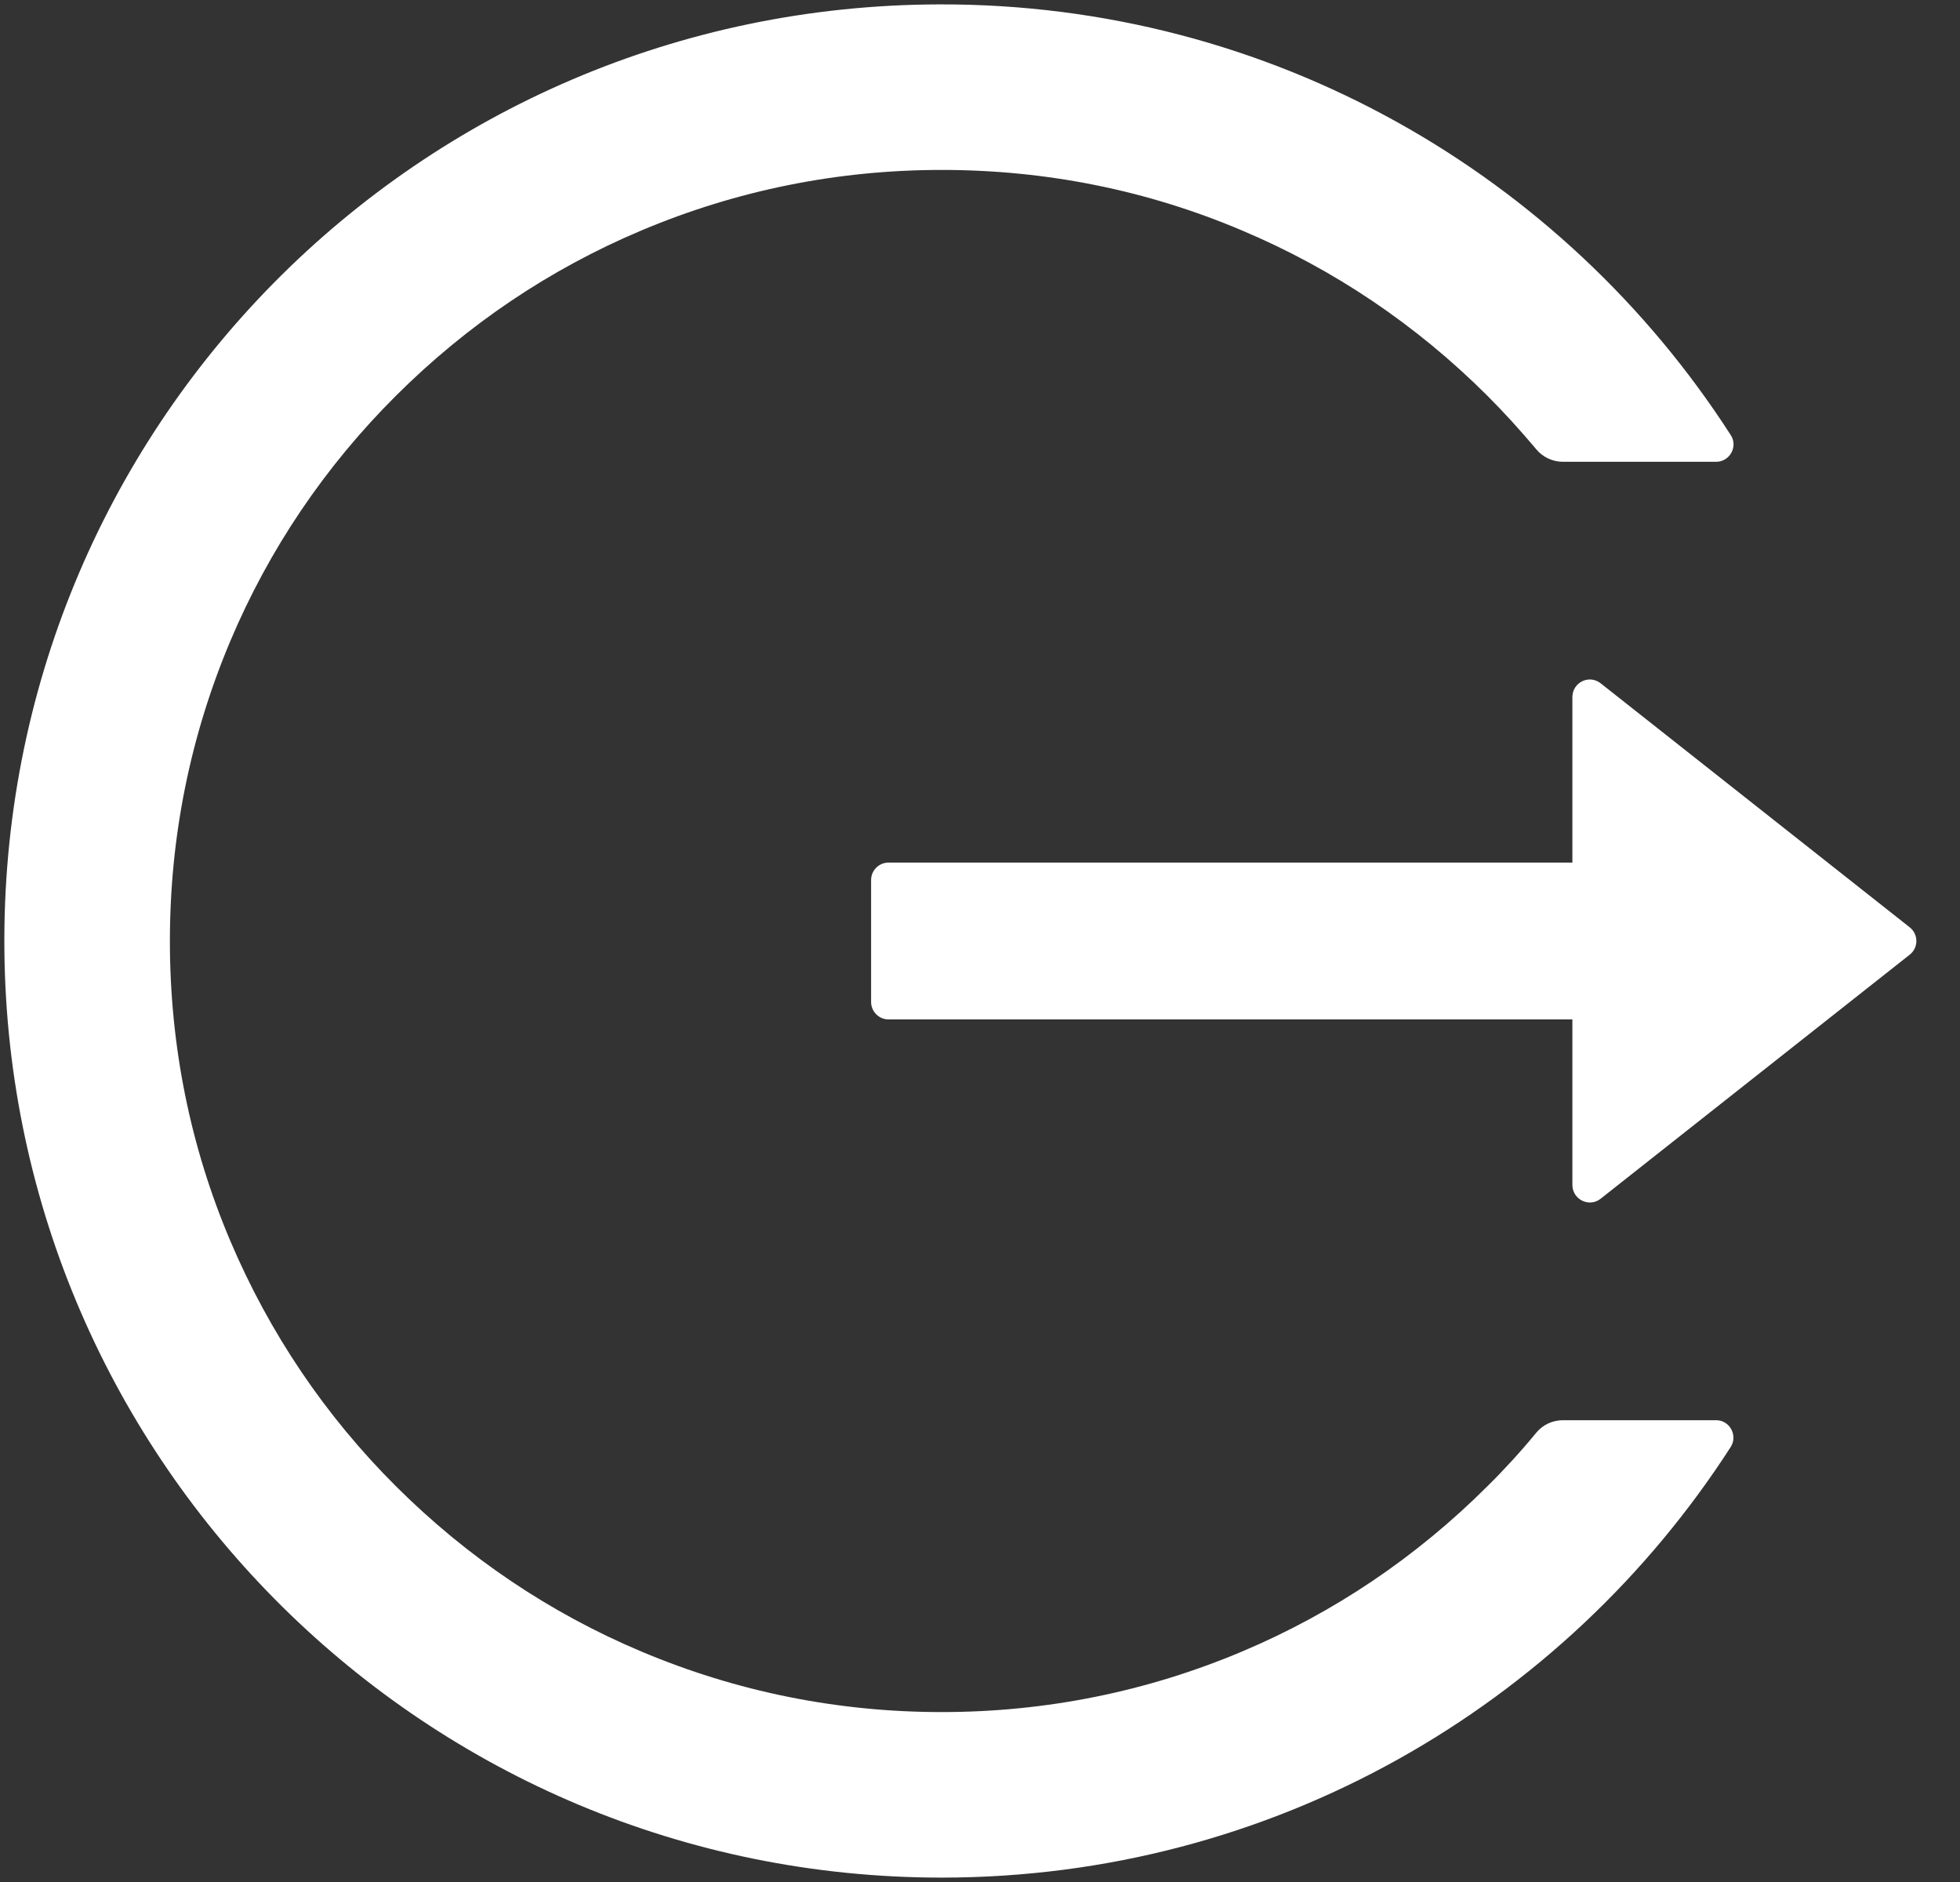 ﻿<?xml version="1.0" encoding="utf-8"?>
<svg version="1.1" xmlns:xlink="http://www.w3.org/1999/xlink" width="25px" height="24px" xmlns="http://www.w3.org/2000/svg">
  <rect width="100%" height="100%" fill="#333333" stroke="none"/>
  <g transform="matrix(1 0 0 1 -1450 -29 )">
    <path d="M 22.075 18.453  C 22.169 18.306  22.064 18.111  21.889 18.111  L 19.936 18.111  C 19.803 18.111  19.678 18.169  19.594 18.272  C 19.4 18.508  19.192 18.736  18.972 18.953  C 18.067 19.856  17.014 20.567  15.842 21.061  C 14.631 21.572  13.342 21.833  12.011 21.833  C 10.681 21.833  9.392 21.572  8.181 21.061  C 7.008 20.567  5.956 19.856  5.05 18.953  C 4.144 18.05  3.436 16.997  2.939 15.828  C 2.425 14.617  2.167 13.331  2.167 12  C 2.167 10.669  2.428 9.383  2.939 8.172  C 3.433 7.003  4.144 5.95  5.05 5.047  C 5.956 4.144  7.008 3.433  8.181 2.939  C 9.392 2.428  10.681 2.167  12.011 2.167  C 13.342 2.167  14.631 2.425  15.842 2.939  C 17.014 3.433  18.067 4.144  18.972 5.047  C 19.192 5.267  19.397 5.494  19.594 5.728  C 19.678 5.831  19.806 5.889  19.936 5.889  L 21.889 5.889  C 22.064 5.889  22.172 5.694  22.075 5.547  C 19.944 2.236  16.217 0.044  11.981 0.056  C 5.325 0.072  -0.011 5.475  0.056 12.122  C 0.122 18.664  5.45 23.944  12.011 23.944  C 16.236 23.944  19.947 21.756  22.075 18.453  Z M 24.358 12.175  C 24.472 12.086  24.472 11.914  24.358 11.825  L 20.417 8.714  C 20.269 8.597  20.056 8.703  20.056 8.889  L 20.056 11  L 11.333 11  C 11.211 11  11.111 11.1  11.111 11.222  L 11.111 12.778  C 11.111 12.9  11.211 13  11.333 13  L 20.056 13  L 20.056 15.111  C 20.056 15.297  20.272 15.403  20.417 15.286  L 24.358 12.175  Z " fill-rule="nonzero" fill="#ffffff" stroke="none" transform="matrix(1 0 0 1 1450 29 )" />
  </g>
</svg>